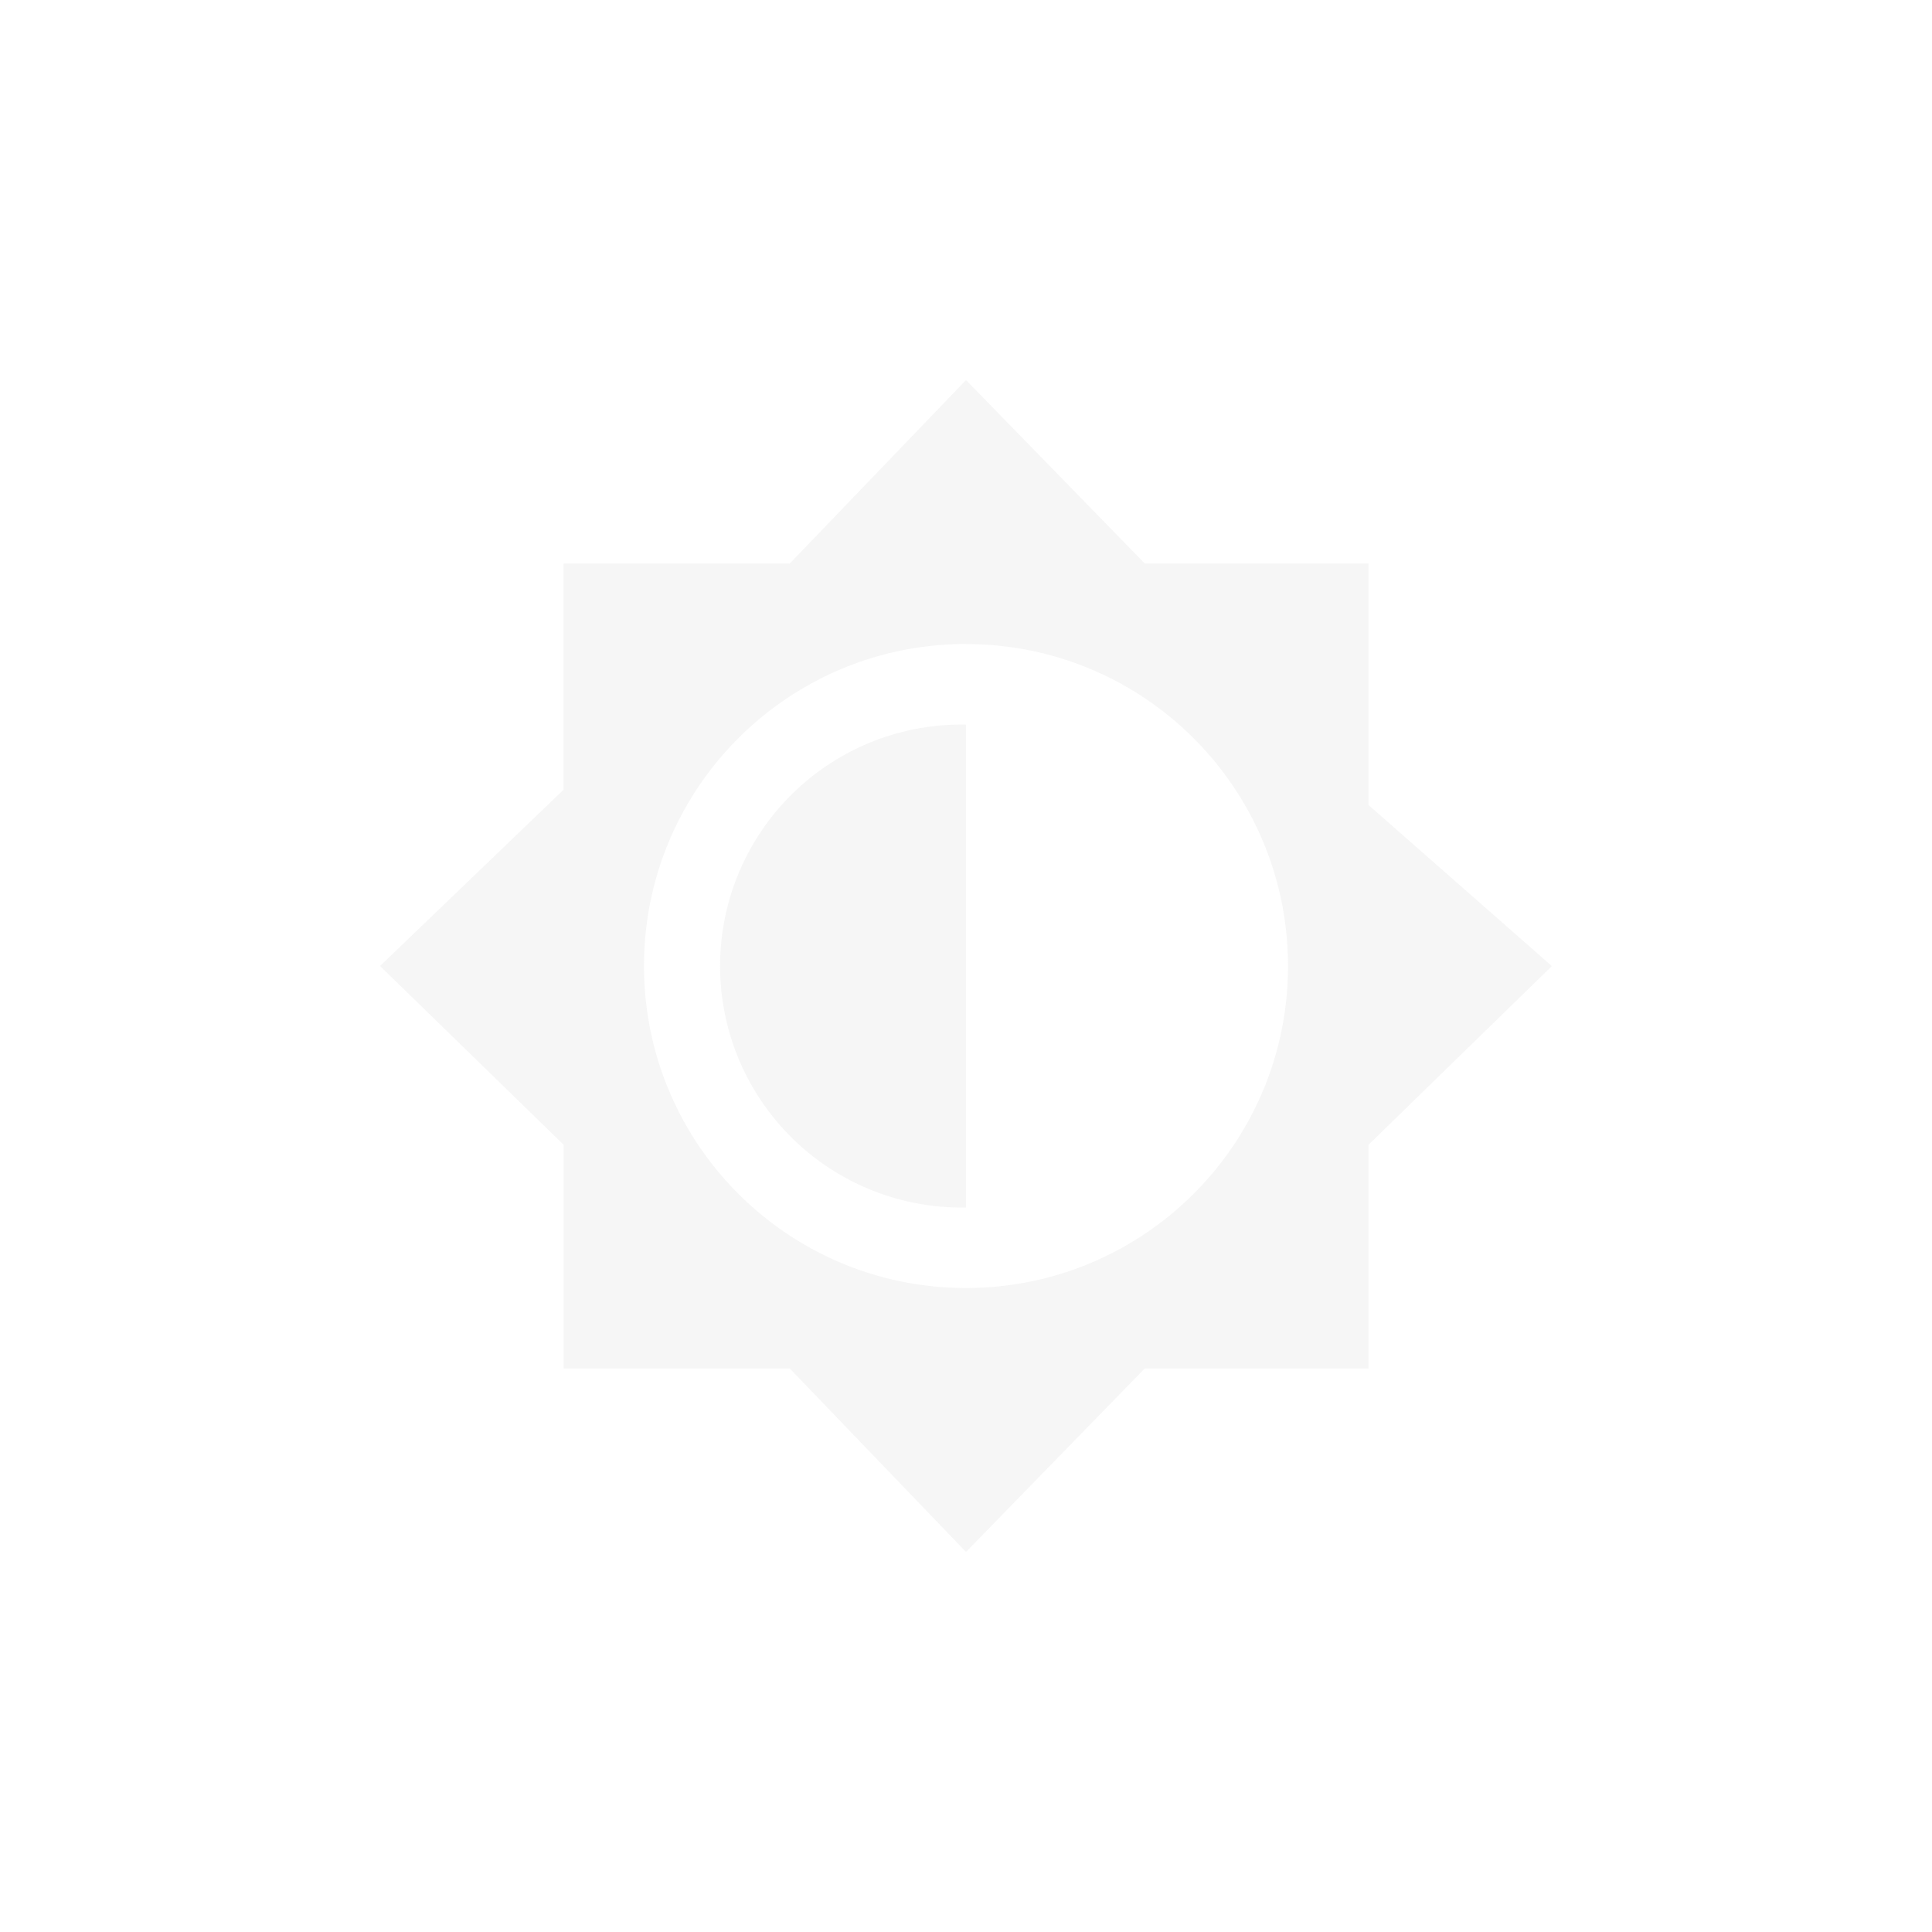 <svg xmlns="http://www.w3.org/2000/svg" width="24" height="24"><defs><style id="current-color-scheme" type="text/css">.ColorScheme-Text{color:#dfdfdf;}.ColorScheme-Highlight{color:#5294e2;}</style></defs><defs><style id="current-color-scheme" type="text/css"></style></defs><path d="M12 4.721l-2.19 2.28H7v2.81L4.721 12l2.28 2.22V17h2.81L12 19.279 14.22 17h2.78v-2.779l2.278-2.22L17 10V7h-2.779zm0 3.28c2.21 0 4 1.79 4 4C16 14.21 14.21 16 12 16s-4-1.79-4-4 1.79-4 4-4zm0 1A3 3 0 1 0 12 15z" opacity=".3" fill="currentColor" class="ColorScheme-Text"/></svg>